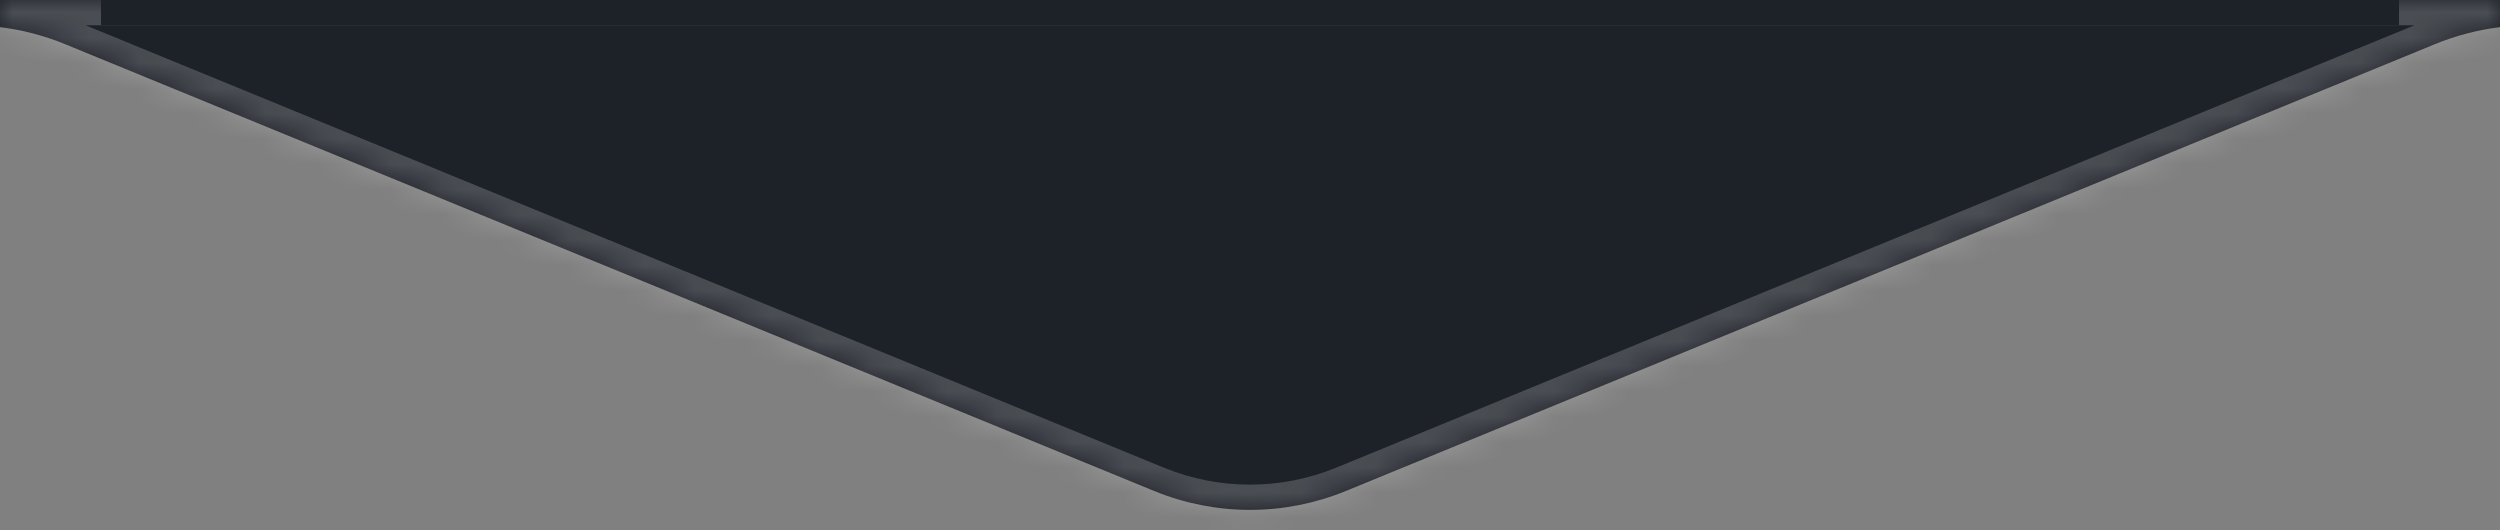 <svg width="99" height="21" viewBox="0 0 99 21" fill="none" xmlns="http://www.w3.org/2000/svg">
<rect x="0" y="0" width="99" height="21" fill="#808080" stroke="none"/>
<mask id="path-1-inside-1_105_18" fill="white">
<path fill-rule="evenodd" clip-rule="evenodd" d="M99 1.075C98.118 1.183 97.252 1.409 96.426 1.748L53.296 19.443C50.864 20.441 48.136 20.441 45.704 19.443L2.574 1.748C1.748 1.409 0.882 1.183 0 1.075V0H99V1.075Z"/>
</mask>
<path fill-rule="evenodd" clip-rule="evenodd" d="M99 1.075C98.118 1.183 97.252 1.409 96.426 1.748L53.296 19.443C50.864 20.441 48.136 20.441 45.704 19.443L2.574 1.748C1.748 1.409 0.882 1.183 0 1.075V0H99V1.075Z" fill="#1D2128"/>
<path d="M99 1.075L99.122 2.067L100 1.959V1.075H99ZM96.426 1.748L96.805 2.673L96.805 2.673L96.426 1.748ZM53.296 19.443L52.916 18.518L52.916 18.518L53.296 19.443ZM45.704 19.443L46.084 18.518L46.084 18.518L45.704 19.443ZM2.574 1.748L2.954 0.823L2.954 0.823L2.574 1.748ZM0 1.075H-1V1.959L-0.122 2.067L0 1.075ZM0 0V-1H-1V0H0ZM99 0H100V-1H99V0ZM98.878 0.082C97.907 0.202 96.955 0.45 96.046 0.823L96.805 2.673C97.549 2.369 98.328 2.165 99.122 2.067L98.878 0.082ZM96.046 0.823L52.916 18.518L53.675 20.368L96.805 2.673L96.046 0.823ZM52.916 18.518C50.727 19.416 48.273 19.416 46.084 18.518L45.325 20.368C48 21.465 51 21.465 53.675 20.368L52.916 18.518ZM46.084 18.518L2.954 0.823L2.194 2.673L45.325 20.368L46.084 18.518ZM2.954 0.823C2.045 0.45 1.093 0.202 0.122 0.082L-0.122 2.067C0.672 2.165 1.451 2.369 2.194 2.673L2.954 0.823ZM1 1.075V0H-1V1.075H1ZM0 1H99V-1H0V1ZM98 0V1.075H100V0H98Z" fill="white" fill-opacity="0.2" mask="url(#path-1-inside-1_105_18)"/>
<rect x="4" width="91" height="1" fill="#1D2128"/>
</svg>
